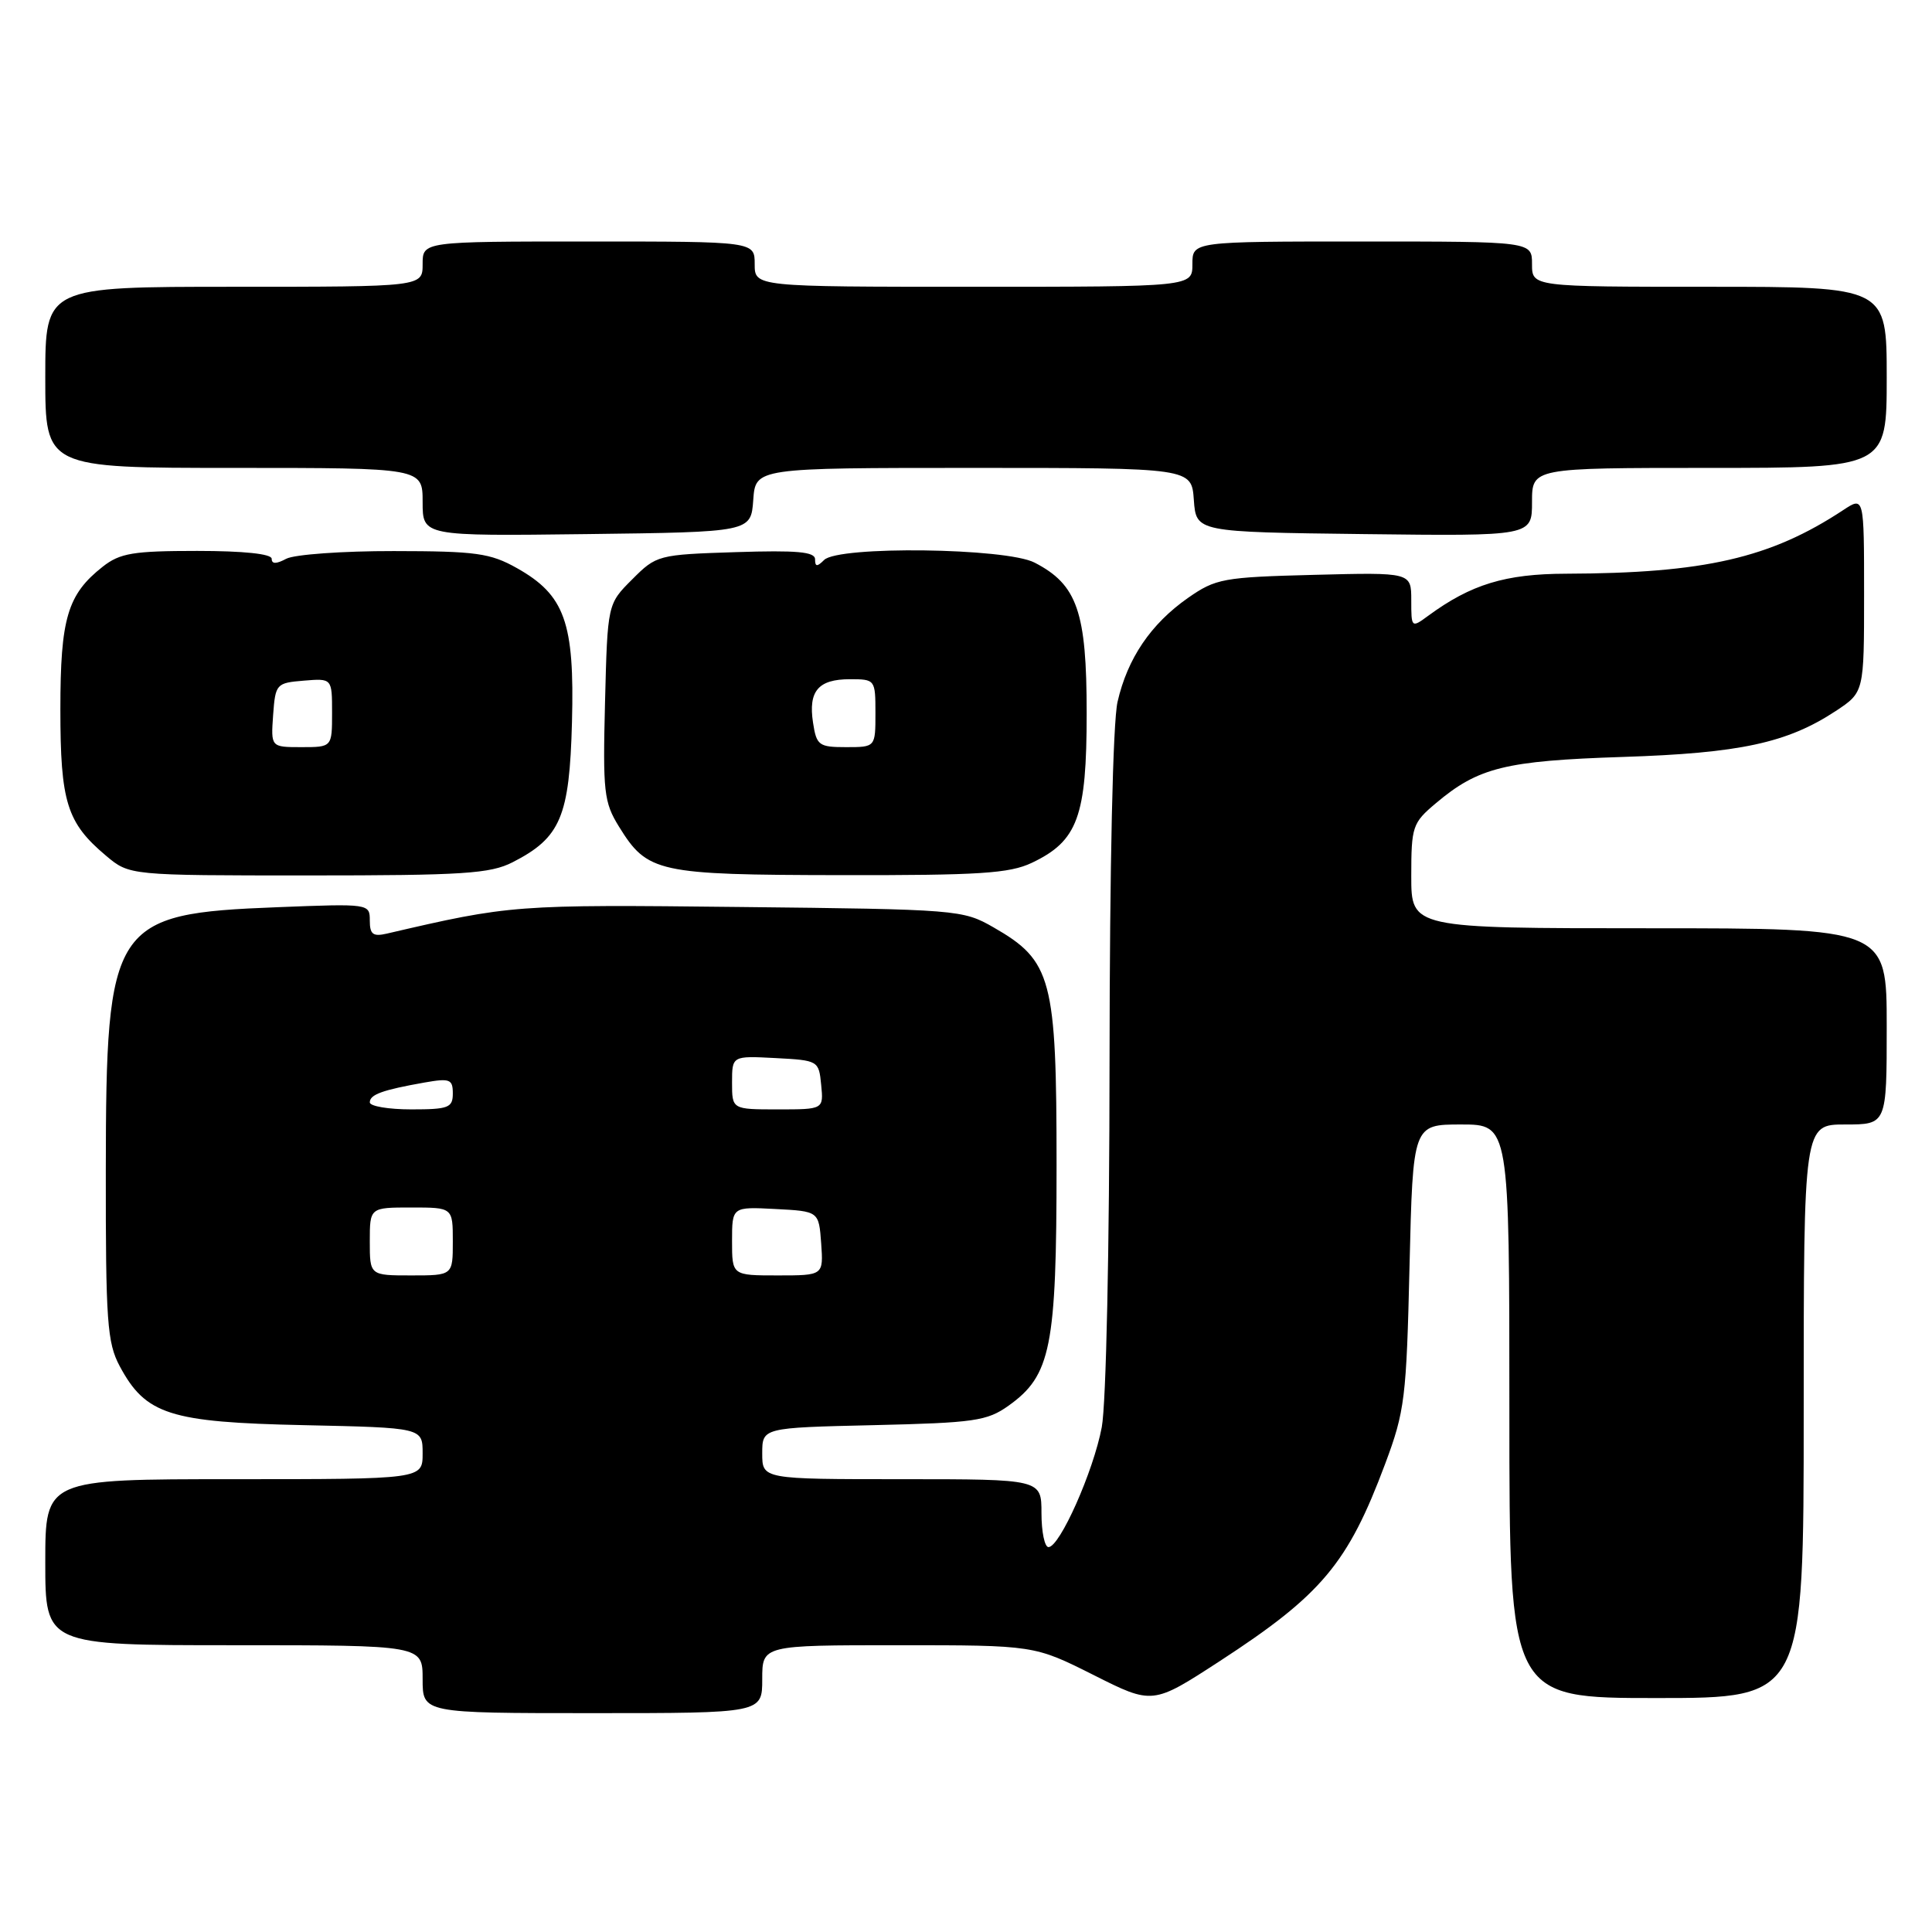 <?xml version="1.0" encoding="UTF-8" standalone="no"?>
<!DOCTYPE svg PUBLIC "-//W3C//DTD SVG 1.1//EN" "http://www.w3.org/Graphics/SVG/1.1/DTD/svg11.dtd" >
<svg xmlns="http://www.w3.org/2000/svg" xmlns:xlink="http://www.w3.org/1999/xlink" version="1.1" viewBox="0 0 256 256">
 <g >
 <path fill="currentColor"
d=" M 101.00 222.50 C 101.00 218.00 101.00 218.00 119.02 218.00 C 137.04 218.00 137.04 218.00 144.89 221.94 C 152.73 225.89 152.73 225.89 161.62 220.11 C 175.14 211.31 178.60 207.18 183.54 193.97 C 186.15 187.00 186.36 185.25 186.77 167.75 C 187.22 149.00 187.22 149.00 193.61 149.00 C 200.00 149.00 200.00 149.00 200.00 187.00 C 200.00 225.00 200.00 225.00 219.50 225.00 C 239.00 225.00 239.00 225.00 239.00 187.00 C 239.00 149.00 239.00 149.00 244.50 149.00 C 250.00 149.00 250.00 149.00 250.00 136.00 C 250.00 123.00 250.00 123.00 218.50 123.00 C 187.00 123.00 187.00 123.00 187.00 116.09 C 187.00 109.52 187.16 109.04 190.25 106.44 C 195.88 101.69 199.44 100.81 214.99 100.30 C 230.55 99.80 236.83 98.44 243.25 94.21 C 247.00 91.73 247.00 91.73 247.00 78.75 C 247.00 65.77 247.00 65.77 244.25 67.58 C 234.58 73.96 225.87 75.96 207.50 76.02 C 199.46 76.04 194.92 77.43 189.25 81.59 C 187.02 83.23 187.00 83.20 187.00 79.54 C 187.00 75.84 187.00 75.84 174.16 76.17 C 162.06 76.48 161.10 76.66 157.41 79.23 C 152.49 82.68 149.40 87.23 148.08 93.00 C 147.46 95.70 147.04 114.74 147.02 140.61 C 147.01 165.43 146.57 186.01 145.99 189.11 C 144.89 194.96 140.42 205.00 138.93 205.00 C 138.42 205.00 138.00 202.97 138.00 200.50 C 138.00 196.00 138.00 196.00 119.50 196.00 C 101.00 196.00 101.00 196.00 101.00 192.59 C 101.00 189.18 101.00 189.18 115.75 188.84 C 129.11 188.53 130.79 188.29 133.64 186.26 C 139.26 182.25 140.00 178.54 140.00 154.37 C 140.00 129.64 139.38 127.31 131.63 122.87 C 127.58 120.55 126.91 120.49 98.00 120.18 C 68.17 119.85 67.63 119.90 51.25 123.71 C 49.43 124.13 49.00 123.81 49.00 121.98 C 49.00 119.74 48.93 119.73 36.75 120.21 C 14.85 121.06 14.05 122.27 14.02 155.02 C 14.00 175.09 14.20 177.91 15.86 181.02 C 19.30 187.44 22.46 188.46 40.25 188.84 C 56.00 189.18 56.00 189.18 56.00 192.59 C 56.00 196.00 56.00 196.00 31.00 196.00 C 6.00 196.00 6.00 196.00 6.00 207.00 C 6.00 218.00 6.00 218.00 31.00 218.00 C 56.00 218.00 56.00 218.00 56.00 222.50 C 56.00 227.00 56.00 227.00 78.50 227.00 C 101.00 227.00 101.00 227.00 101.00 222.50 Z  M 67.93 114.25 C 74.29 111.00 75.46 108.23 75.79 95.68 C 76.14 82.47 74.84 78.85 68.50 75.28 C 64.96 73.29 63.08 73.03 52.18 73.02 C 45.41 73.01 39.00 73.47 37.93 74.04 C 36.60 74.75 36.00 74.75 36.00 74.04 C 36.00 73.39 32.27 73.00 26.13 73.00 C 17.64 73.00 15.90 73.29 13.61 75.09 C 8.94 78.77 8.00 81.92 8.00 94.00 C 8.00 106.28 8.85 109.02 14.04 113.38 C 17.15 116.00 17.15 116.00 40.83 116.00 C 61.39 116.00 64.95 115.77 67.93 114.25 Z  M 136.72 114.33 C 142.81 111.44 143.99 108.22 143.99 94.50 C 143.99 81.07 142.75 77.47 137.09 74.55 C 133.31 72.59 111.09 72.31 109.20 74.20 C 108.27 75.13 108.00 75.11 108.00 74.11 C 108.00 73.11 105.59 72.90 97.52 73.16 C 87.20 73.49 86.98 73.55 83.77 76.77 C 80.50 80.03 80.50 80.03 80.17 93.02 C 79.87 104.93 80.02 106.30 82.01 109.52 C 85.79 115.63 87.07 115.92 111.35 115.96 C 129.74 115.99 133.75 115.74 136.72 114.33 Z  M 99.81 66.25 C 100.11 62.00 100.11 62.00 129.00 62.00 C 157.89 62.00 157.89 62.00 158.19 66.25 C 158.50 70.50 158.50 70.50 180.75 70.77 C 203.00 71.04 203.00 71.04 203.00 66.52 C 203.00 62.00 203.00 62.00 226.50 62.00 C 250.00 62.00 250.00 62.00 250.00 50.00 C 250.00 38.00 250.00 38.00 226.50 38.00 C 203.00 38.00 203.00 38.00 203.00 35.00 C 203.00 32.00 203.00 32.00 180.50 32.00 C 158.00 32.00 158.00 32.00 158.00 35.00 C 158.00 38.00 158.00 38.00 129.00 38.00 C 100.00 38.00 100.00 38.00 100.00 35.00 C 100.00 32.00 100.00 32.00 78.00 32.00 C 56.00 32.00 56.00 32.00 56.00 35.00 C 56.00 38.00 56.00 38.00 31.00 38.00 C 6.00 38.00 6.00 38.00 6.00 50.00 C 6.00 62.00 6.00 62.00 31.00 62.00 C 56.00 62.00 56.00 62.00 56.00 66.52 C 56.00 71.04 56.00 71.04 77.75 70.77 C 99.50 70.50 99.50 70.50 99.81 66.25 Z  M 49.00 164.50 C 49.00 160.00 49.00 160.00 54.50 160.00 C 60.00 160.00 60.00 160.00 60.00 164.50 C 60.00 169.00 60.00 169.00 54.50 169.00 C 49.00 169.00 49.00 169.00 49.00 164.50 Z  M 97.00 164.45 C 97.00 159.90 97.00 159.90 102.75 160.20 C 108.50 160.50 108.50 160.50 108.81 164.75 C 109.11 169.00 109.11 169.00 103.06 169.00 C 97.00 169.00 97.00 169.00 97.00 164.45 Z  M 49.00 146.07 C 49.00 145.03 50.66 144.43 56.25 143.44 C 59.61 142.85 60.00 143.00 60.00 144.89 C 60.00 146.78 59.43 147.00 54.50 147.00 C 51.48 147.00 49.00 146.58 49.00 146.07 Z  M 97.00 143.45 C 97.00 139.90 97.00 139.90 102.75 140.20 C 108.43 140.50 108.50 140.54 108.81 143.75 C 109.13 147.00 109.13 147.00 103.06 147.00 C 97.00 147.00 97.00 147.00 97.00 143.45 Z  M 36.19 94.75 C 36.49 90.62 36.61 90.49 40.25 90.19 C 44.00 89.88 44.00 89.88 44.00 94.44 C 44.00 99.00 44.00 99.00 39.94 99.00 C 35.89 99.00 35.89 99.00 36.19 94.75 Z  M 107.73 95.75 C 107.09 91.57 108.42 90.00 112.62 90.00 C 115.96 90.00 116.00 90.05 116.00 94.50 C 116.00 99.00 116.00 99.00 112.11 99.00 C 108.50 99.00 108.19 98.77 107.73 95.75 Z "/>
</g>
</svg>